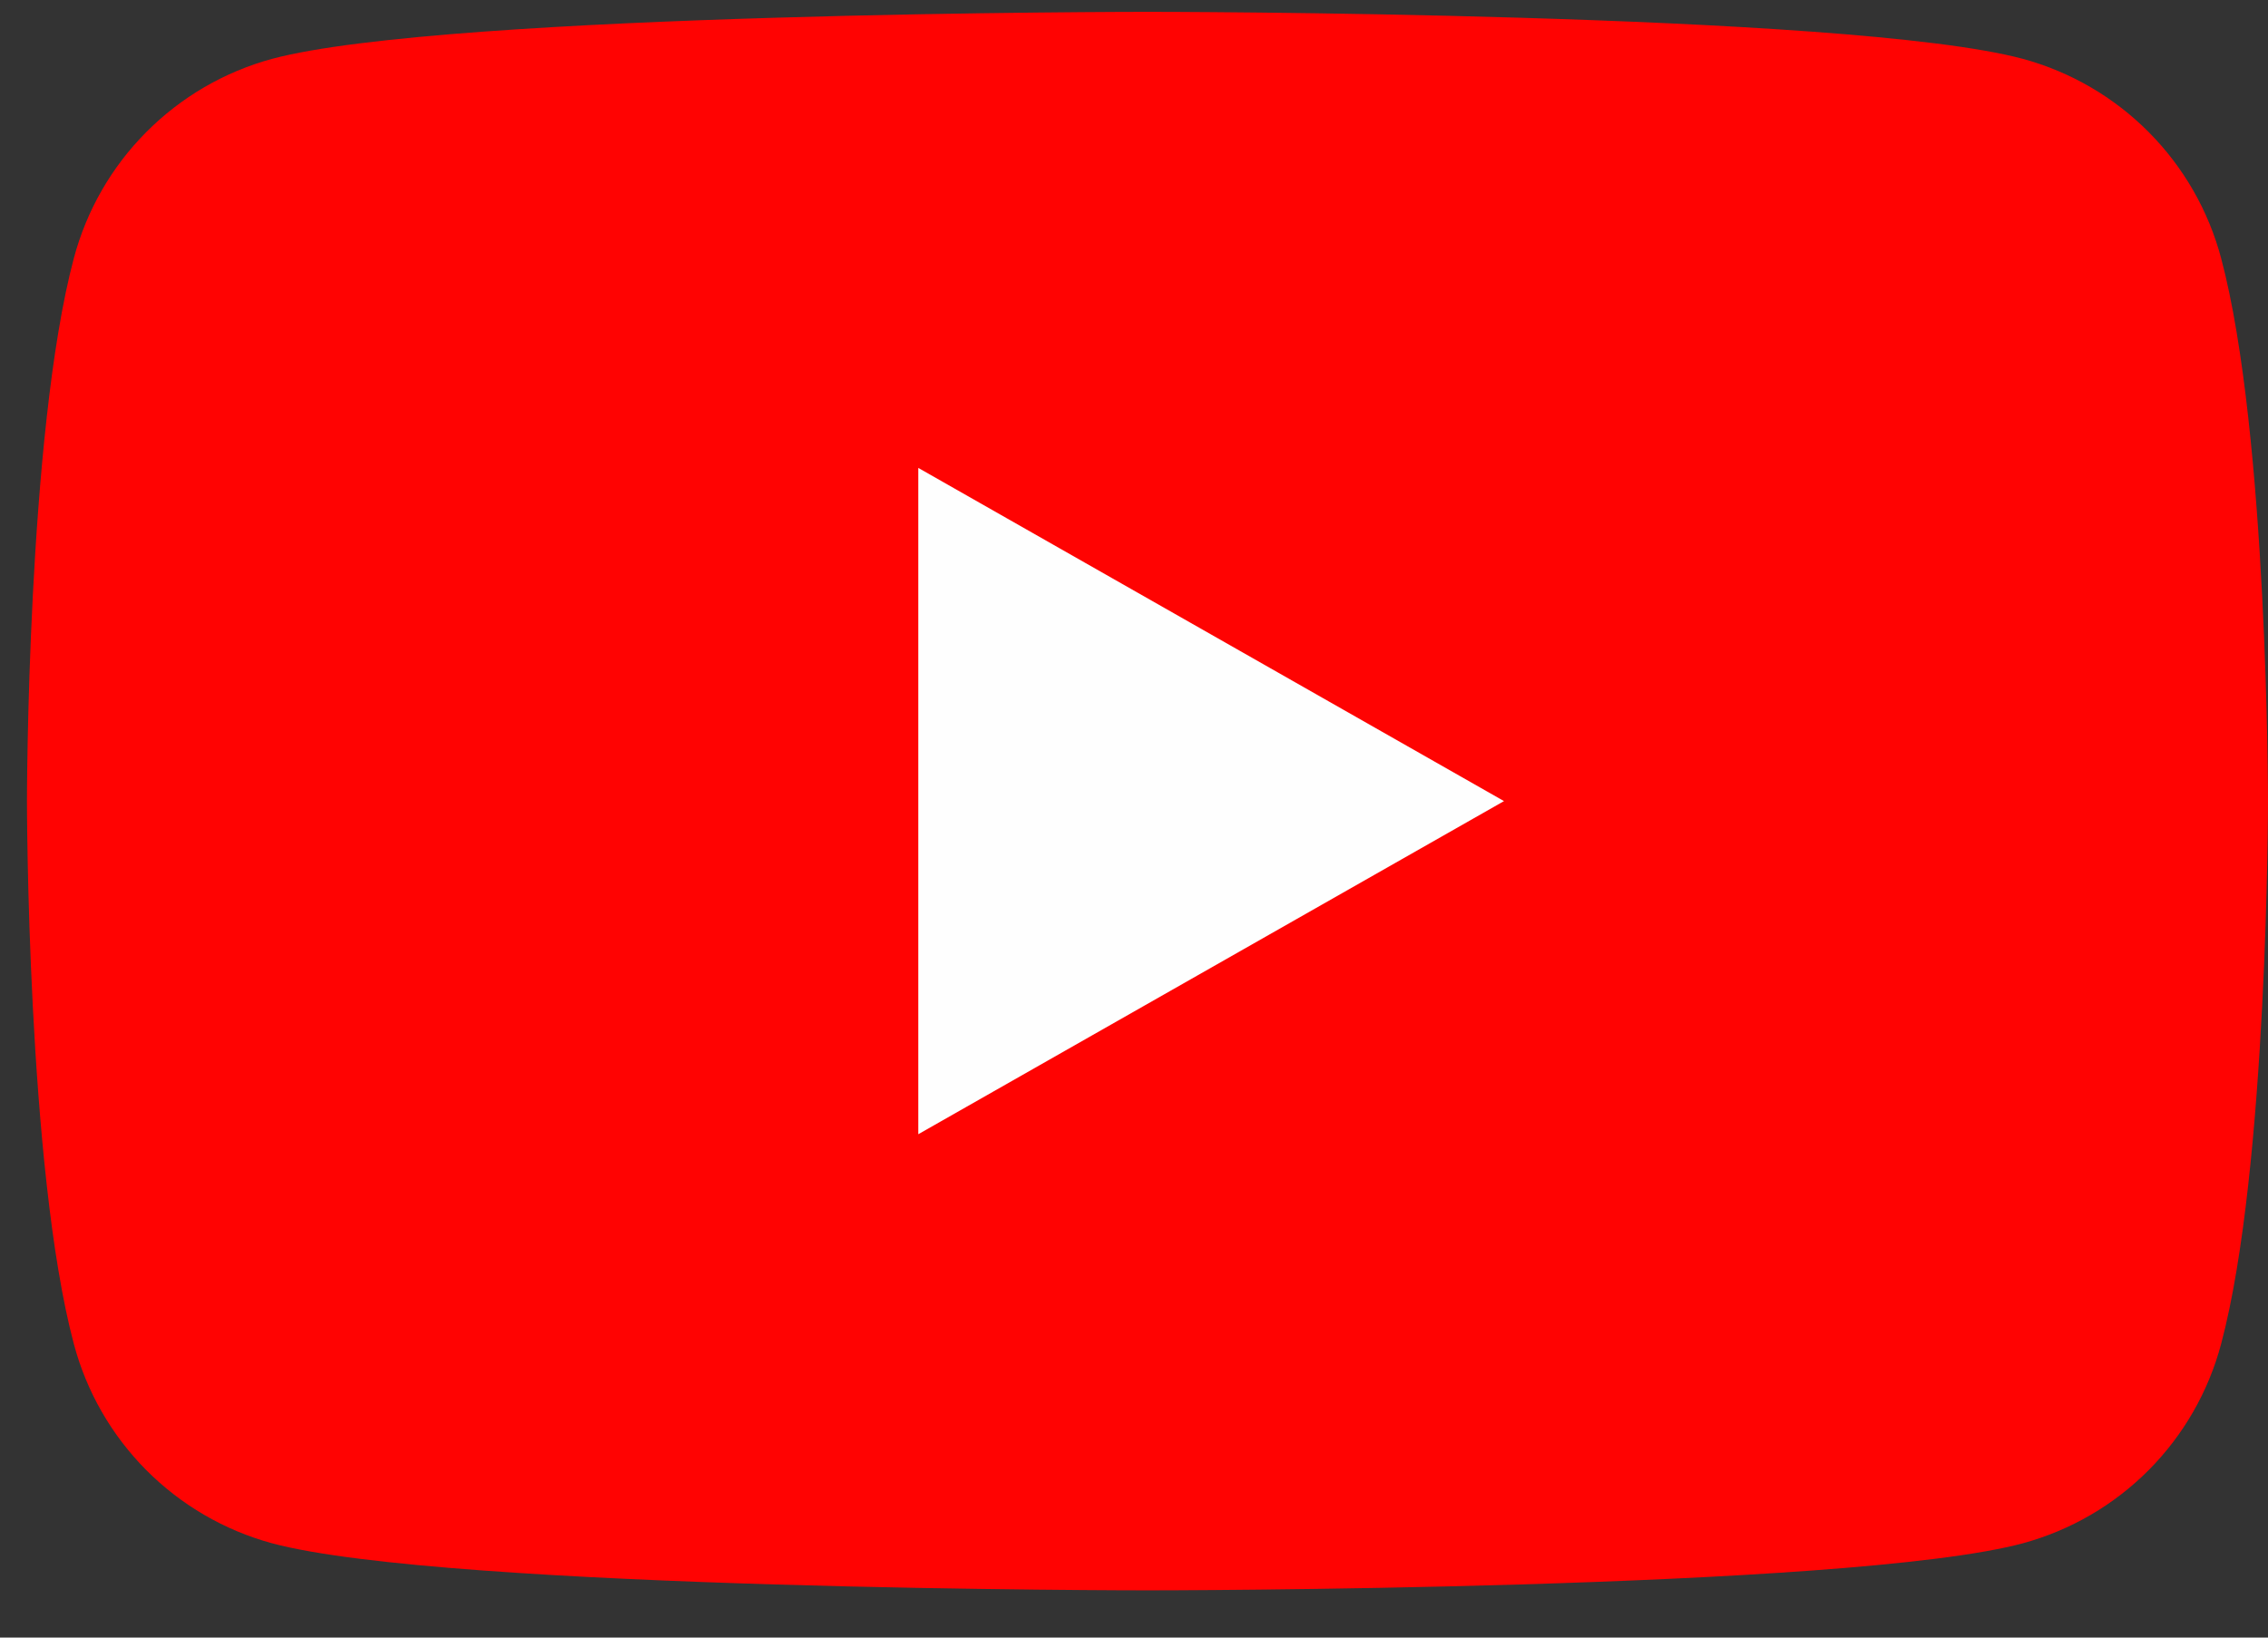 <svg width="36" height="26" viewBox="0 0 36 26" fill="none" xmlns="http://www.w3.org/2000/svg">
<rect x="0" y="0" width="36" height="26" fill="#333333" stroke="none"/>
<path d="M35.256 4.1C35.055 3.344 34.659 2.653 34.107 2.098C33.555 1.542 32.867 1.141 32.111 0.935C29.33 0.188 18.214 0.188 18.214 0.188C18.214 0.188 7.098 0.188 4.316 0.935C3.561 1.141 2.873 1.542 2.321 2.098C1.769 2.653 1.373 3.344 1.172 4.1C0.428 6.894 0.428 12.719 0.428 12.719C0.428 12.719 0.428 18.544 1.172 21.337C1.373 22.094 1.769 22.784 2.321 23.34C2.873 23.895 3.561 24.296 4.316 24.502C7.098 25.25 18.214 25.25 18.214 25.25C18.214 25.25 29.33 25.25 32.111 24.502C32.867 24.296 33.555 23.895 34.107 23.34C34.659 22.784 35.055 22.094 35.256 21.337C36 18.544 36 12.719 36 12.719C36 12.719 36 6.894 35.256 4.1Z" fill="#FF0302"/>
<path d="M14.576 18.008V7.429L23.873 12.719L14.576 18.008Z" fill="#FEFEFE"/>
</svg>
